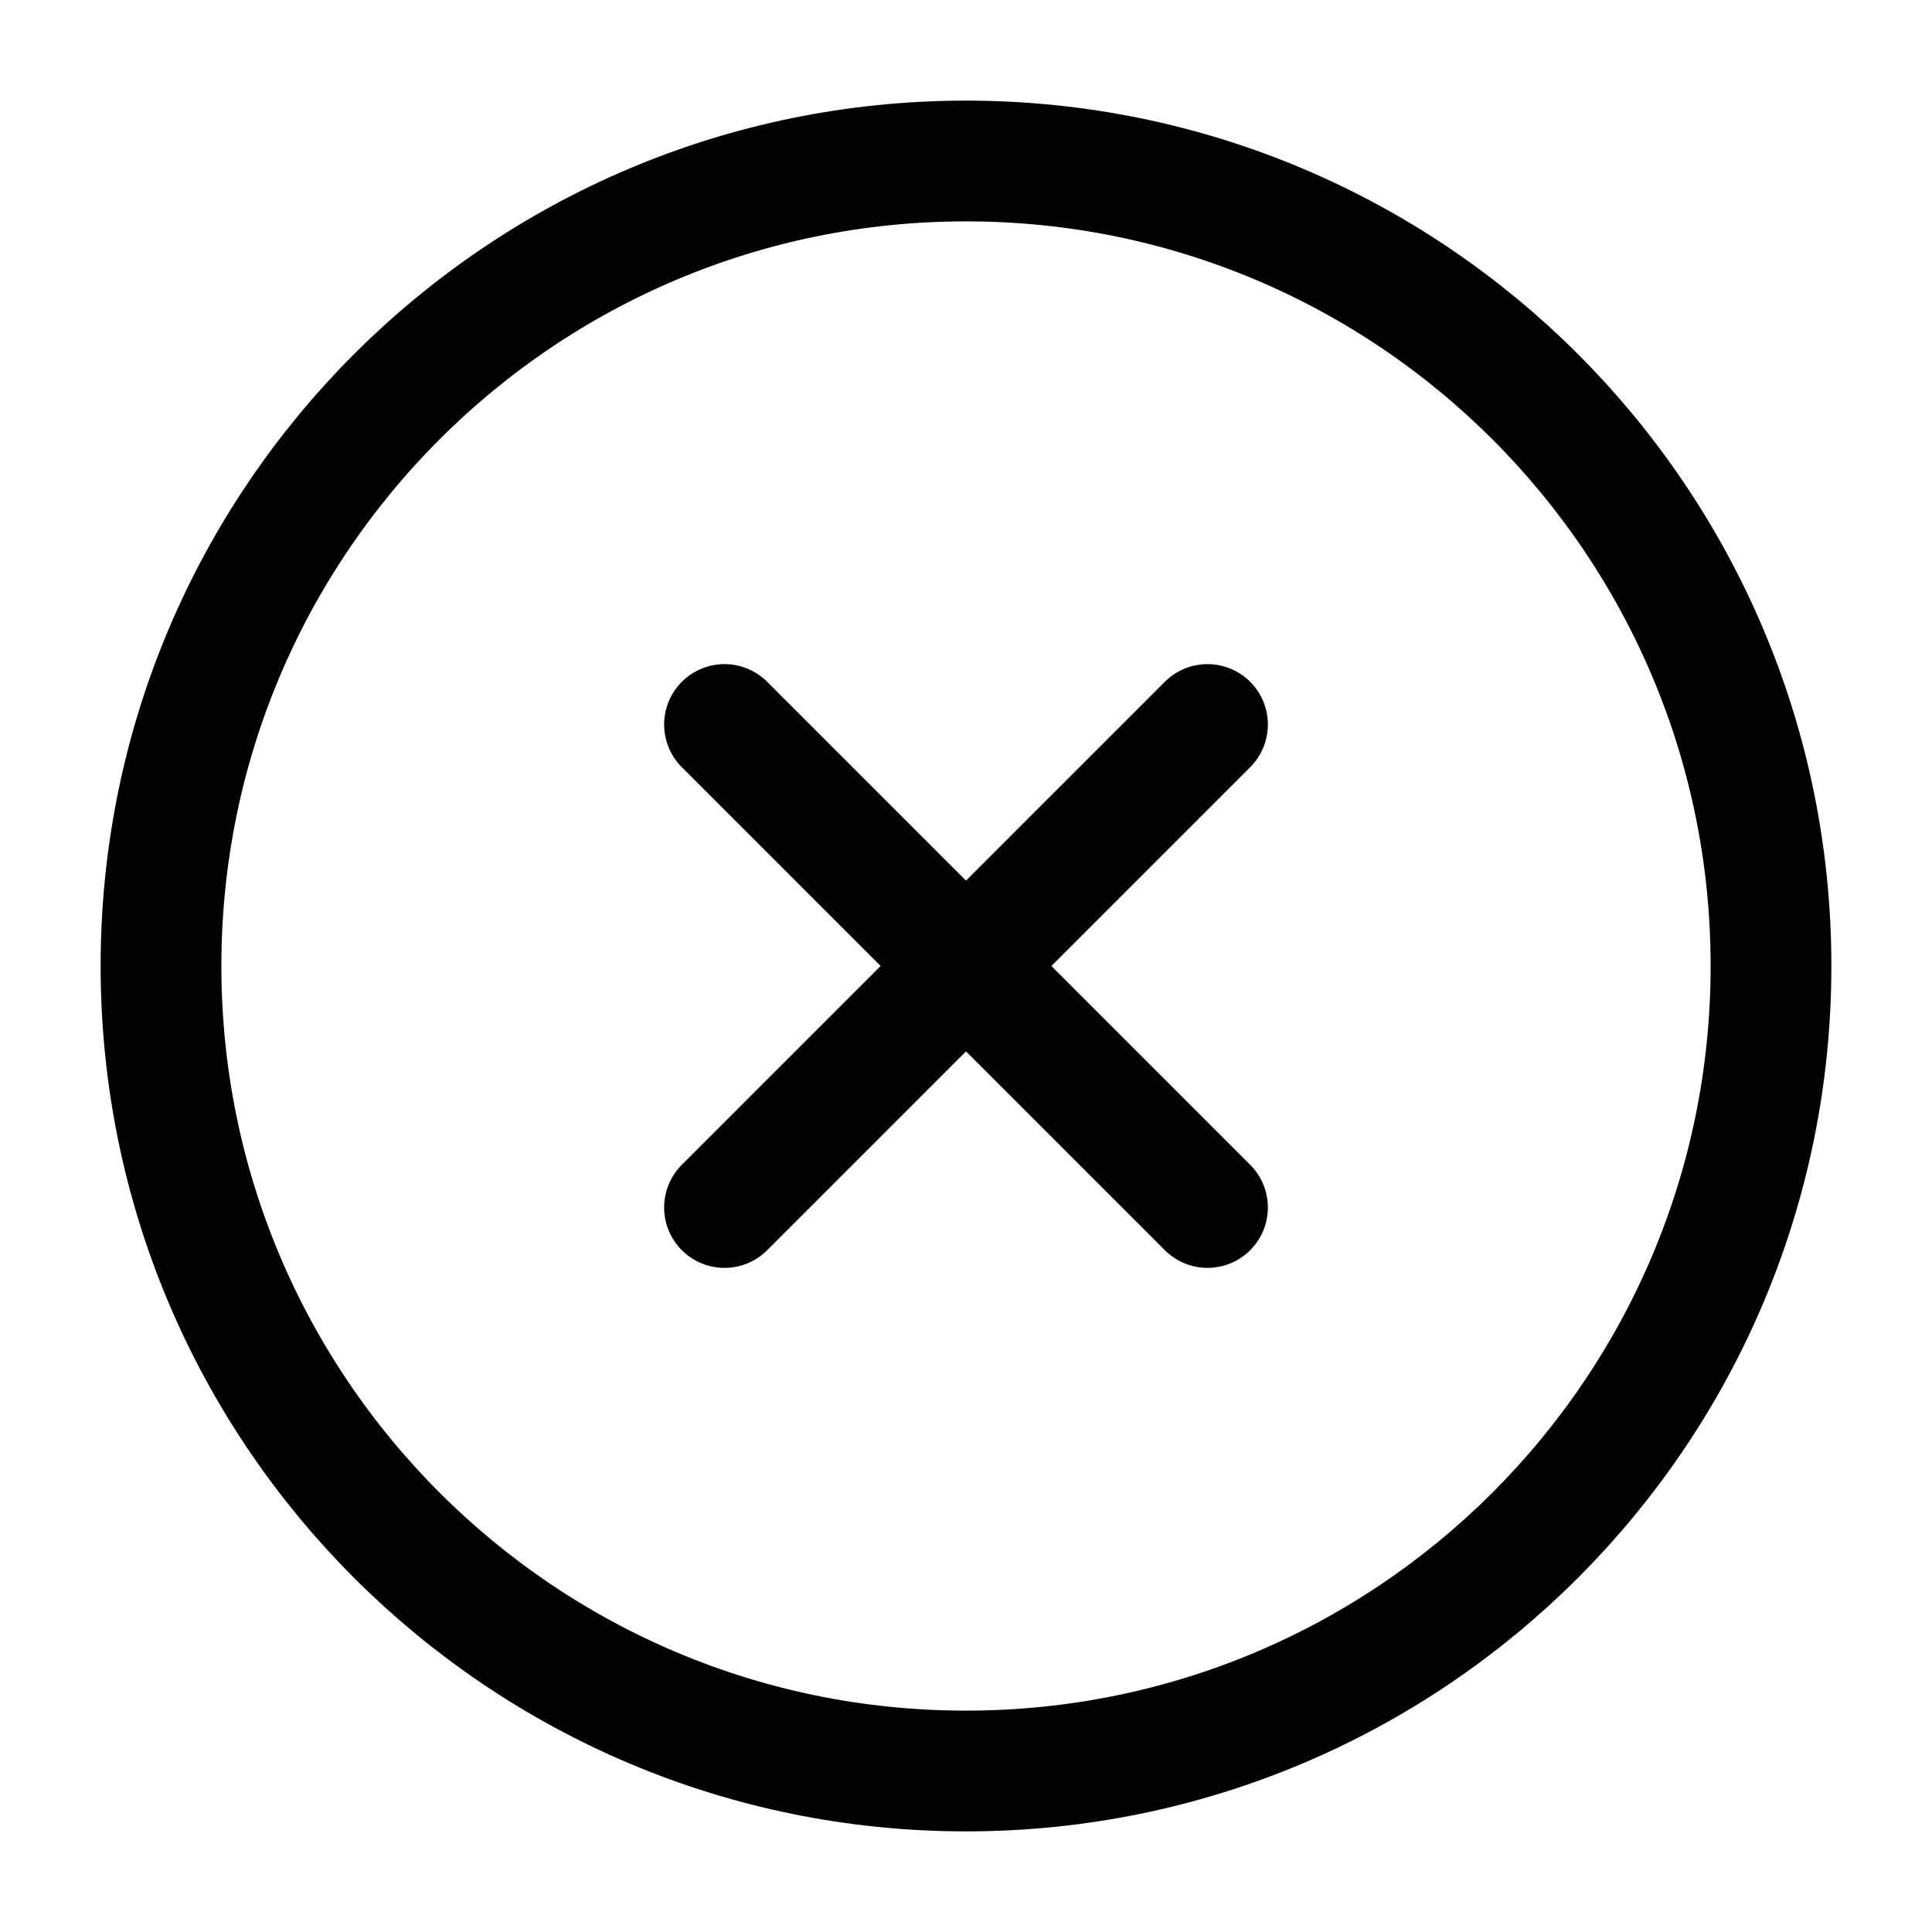 <svg width="24" height="24" viewBox="0 0 24 24" fill="none" xmlns="http://www.w3.org/2000/svg">
<path d="M2 12C2 17.523 6.477 22 12 22C17.523 22 22 17.523 22 12C22 6.477 17.523 2 12 2C6.477 2 2 6.477 2 12Z" stroke="#020203" stroke-width="1.5" stroke-linecap="round"/>
<path d="M15 9L9 15" stroke="#020203" stroke-width="1.5" stroke-linecap="round" stroke-linejoin="round"/>
<path d="M9 9L15 15" stroke="#020203" stroke-width="1.5" stroke-linecap="round" stroke-linejoin="round"/>
</svg>
